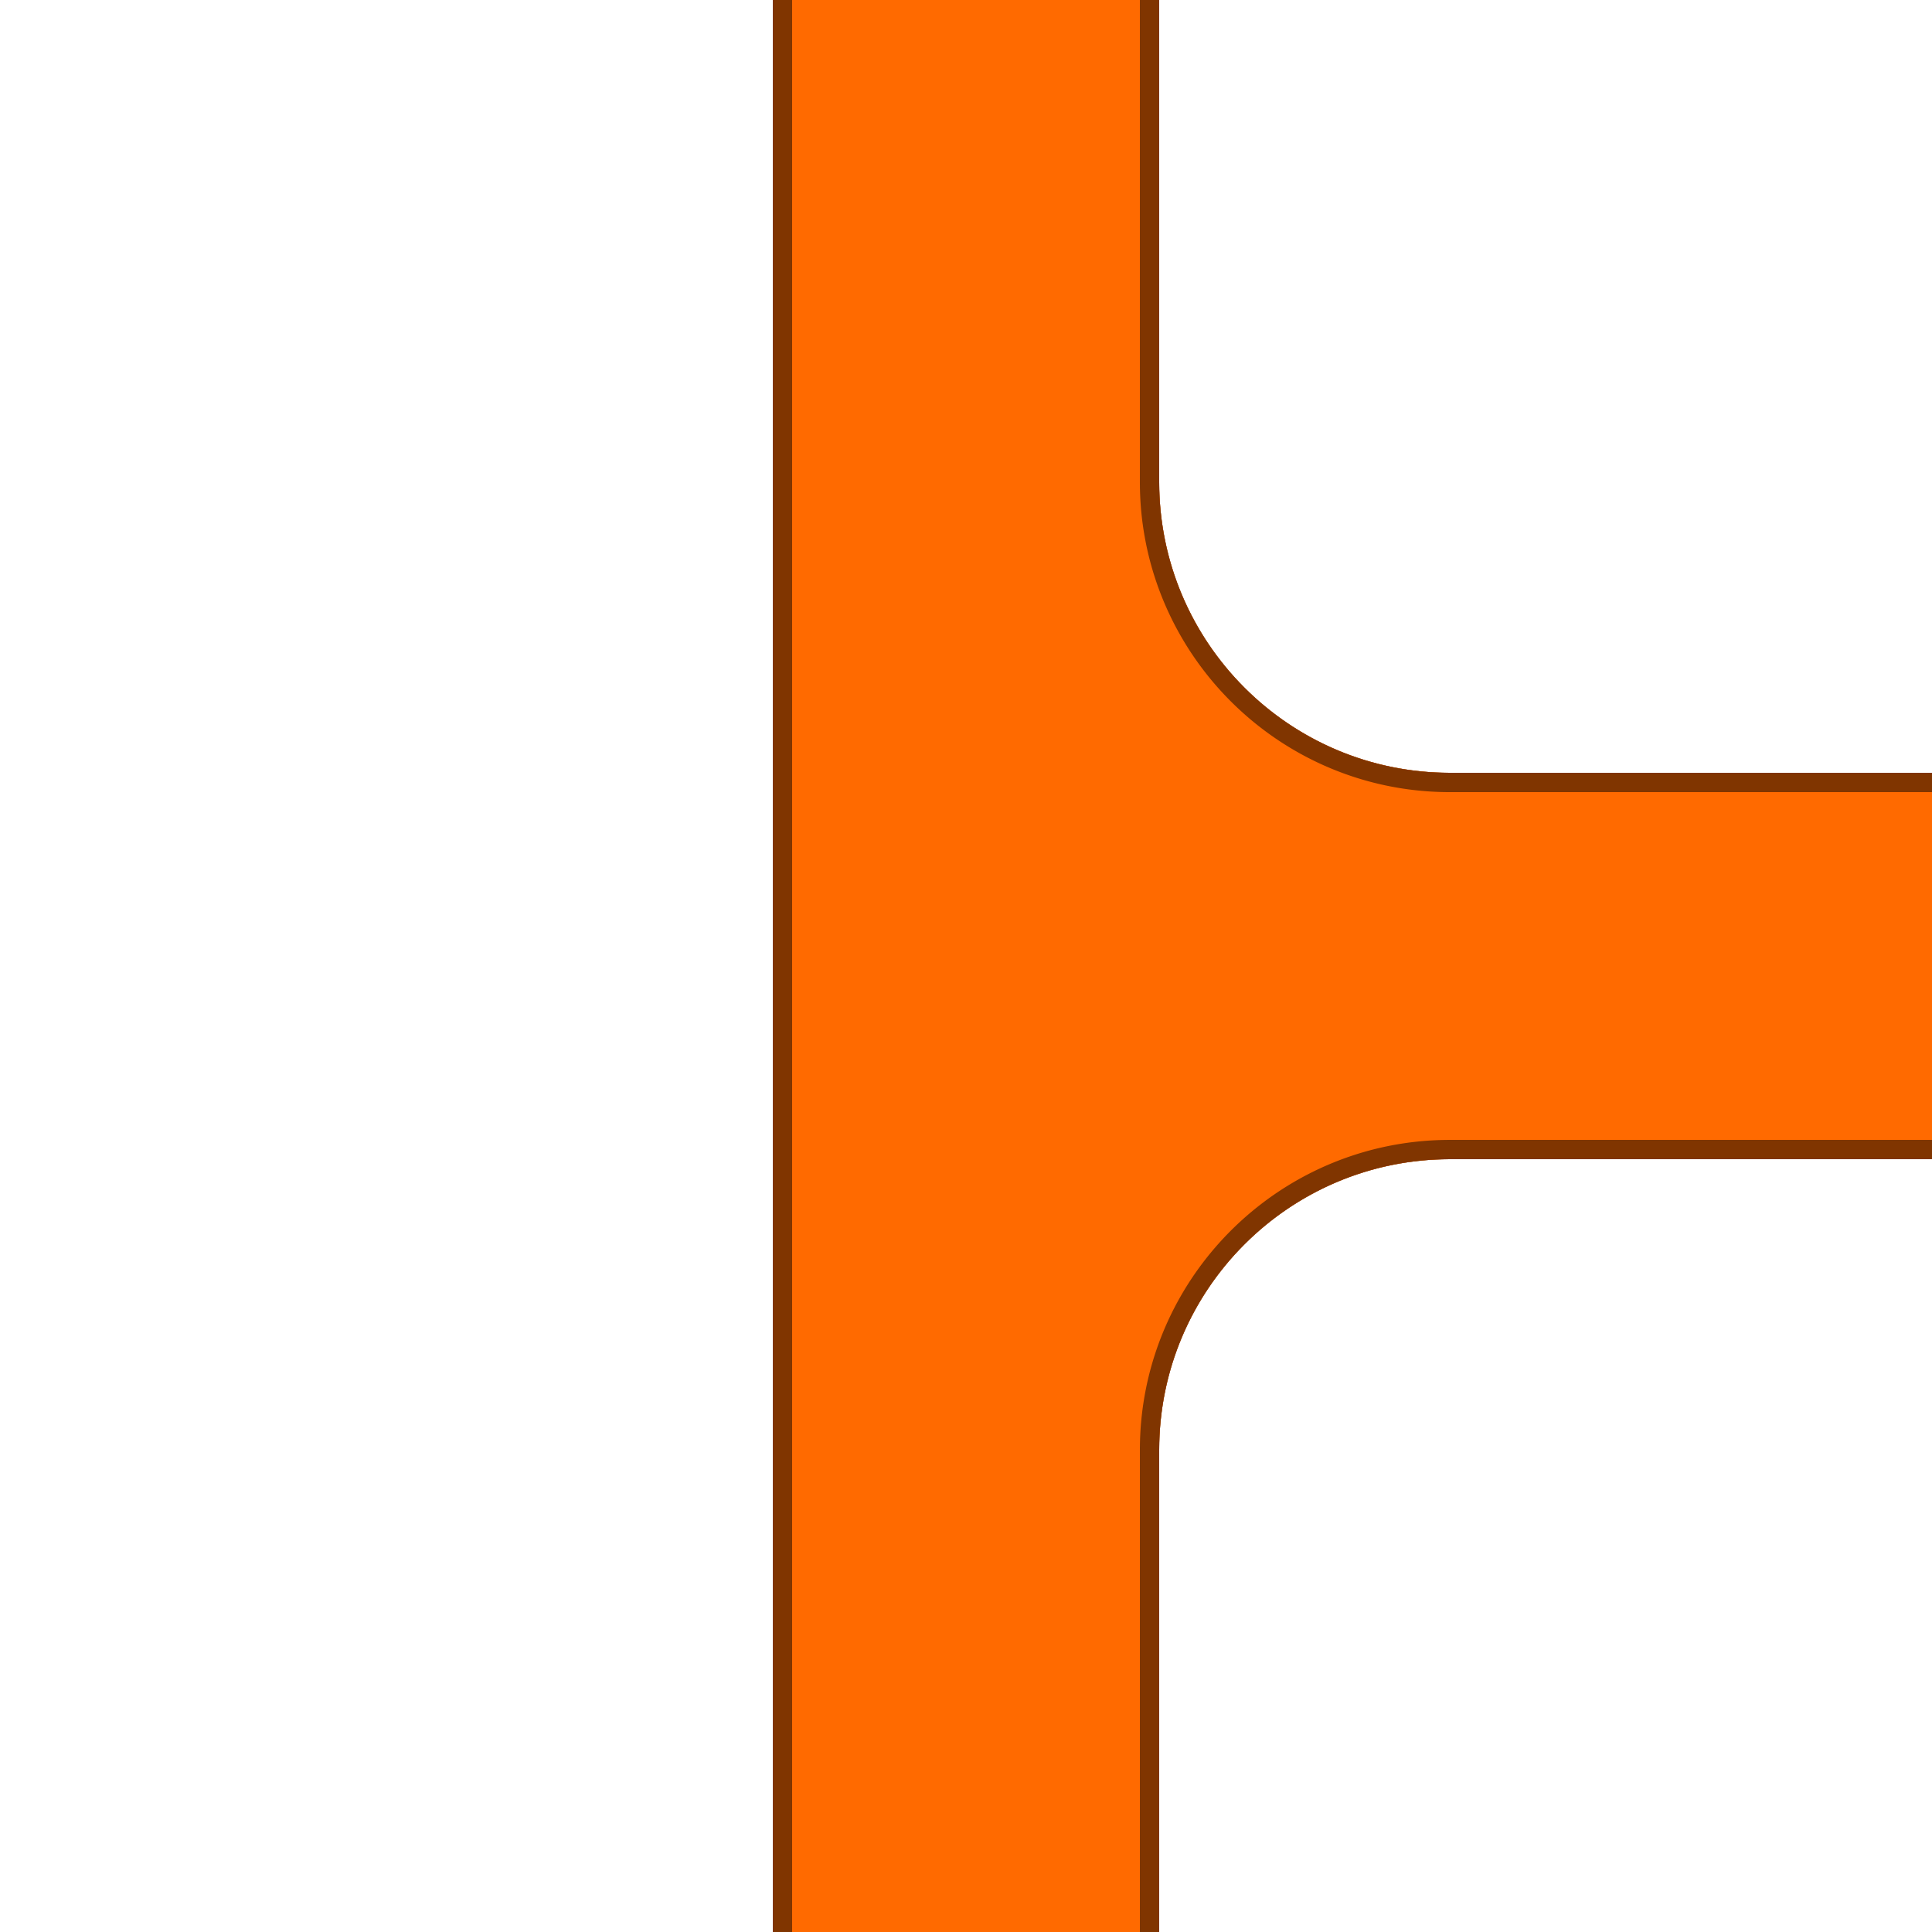<?xml version="1.0" encoding="UTF-8" standalone="no"?>
<!DOCTYPE svg PUBLIC "-//W3C//DTD SVG 1.1//EN" "http://www.w3.org/Graphics/SVG/1.1/DTD/svg11.dtd">
<svg width="100%" height="100%" viewBox="0 0 500 500" version="1.1" xmlns="http://www.w3.org/2000/svg" xmlns:xlink="http://www.w3.org/1999/xlink" xml:space="preserve" style="fill-rule:evenodd;clip-rule:evenodd;stroke-linejoin:round;stroke-miterlimit:1.414;">
    <g style="filter:url(#_Effect1);">
        <path d="M200,-25.75l100,0l0,150.5c0,41.532 33.718,75.25 75.25,75.25l150.5,0l0,100l-150.5,0c-41.532,0 -75.25,33.718 -75.25,75.25l0,150.5l-100,0l0,-551.5Z" style="fill-opacity:0.702;"/>
    </g>
    <path d="M200,-25.75l100,0l0,150.5c0,41.532 33.718,75.25 75.25,75.25l150.5,0l0,100l-150.5,0c-41.532,0 -75.25,33.718 -75.25,75.25l0,150.5l-100,0l0,-551.5Z" style="fill:#ff6a00;"/>
    <path d="M300,124.75l0,0.243l0.002,0.243l0.001,0.243l0.003,0.243l0.004,0.242l0.004,0.243l0.005,0.242l0.006,0.242l0.006,0.242l0.007,0.241l0.008,0.242l0.009,0.241l0.01,0.241l0.01,0.241l0.011,0.24l0.012,0.241l0.013,0.24l0.013,0.24l0.014,0.24l0.015,0.24l0.015,0.239l0.017,0.239l0.017,0.239l0.018,0.239l0.018,0.239l0.019,0.238l0.021,0.238l0.02,0.238l0.022,0.238l0.022,0.238l0.023,0.237l0.024,0.237l0.024,0.237l0.025,0.237l0.026,0.236l0.027,0.237l0.027,0.236l0.029,0.236l0.058,0.471l0.061,0.47l0.065,0.469l0.067,0.468l0.07,0.467l0.073,0.467l0.075,0.465l0.079,0.465l0.081,0.463l0.084,0.463l0.087,0.461l0.09,0.461l0.093,0.46l0.095,0.458l0.099,0.458l0.101,0.456l0.103,0.456l0.107,0.454l0.109,0.453l0.112,0.453l0.115,0.451l0.117,0.45l0.12,0.449l0.123,0.448l0.126,0.447l0.128,0.445l0.131,0.445l0.133,0.443l0.136,0.443l0.139,0.441l0.142,0.44l0.144,0.439l0.147,0.437l0.149,0.436l0.152,0.436l0.154,0.434l0.157,0.432l0.16,0.432l0.162,0.43l0.165,0.429l0.167,0.428l0.17,0.426l0.172,0.425l0.175,0.424l0.177,0.423l0.18,0.421l0.183,0.42l0.184,0.419l0.188,0.417l0.189,0.416l0.193,0.415l0.194,0.413l0.197,0.412l0.2,0.41l0.202,0.409l0.204,0.408l0.206,0.406l0.21,0.405l0.211,0.404l0.214,0.402l0.216,0.4l0.218,0.399l0.221,0.398l0.223,0.396l0.226,0.395l0.228,0.393l0.23,0.392l0.232,0.39l0.235,0.389l0.237,0.387l0.239,0.385l0.241,0.384l0.244,0.383l0.246,0.381l0.248,0.379l0.25,0.378l0.253,0.376l0.255,0.374l0.257,0.373l0.259,0.372l0.261,0.369l0.263,0.368l0.266,0.367l0.268,0.364l0.27,0.363l0.272,0.362l0.274,0.359l0.276,0.358l0.278,0.357l0.281,0.354l0.282,0.353l0.285,0.351l0.286,0.349l0.289,0.348l0.291,0.346l0.293,0.344l0.294,0.342l0.297,0.341l0.299,0.338l0.301,0.337l0.302,0.335l0.305,0.334l0.307,0.331l0.308,0.33l0.311,0.327l0.313,0.326l0.314,0.324l0.316,0.322l0.319,0.32l0.32,0.319l0.322,0.316l0.324,0.314l0.326,0.313l0.327,0.311l0.33,0.308l0.331,0.307l0.334,0.305l0.335,0.302l0.337,0.301l0.338,0.299l0.341,0.297l0.342,0.294l0.344,0.293l0.346,0.291l0.348,0.289l0.349,0.286l0.351,0.285l0.353,0.282l0.354,0.281l0.357,0.278l0.358,0.276l0.359,0.274l0.362,0.272l0.363,0.27l0.364,0.268l0.367,0.266l0.368,0.263l0.369,0.261l0.372,0.259l0.373,0.257l0.374,0.255l0.376,0.253l0.378,0.25l0.379,0.248l0.381,0.246l0.383,0.244l0.384,0.241l0.385,0.239l0.387,0.237l0.389,0.235l0.39,0.232l0.392,0.23l0.393,0.228l0.395,0.226l0.396,0.223l0.398,0.221l0.399,0.218l0.4,0.216l0.402,0.214l0.404,0.211l0.405,0.21l0.406,0.206l0.408,0.204l0.409,0.202l0.41,0.2l0.412,0.197l0.413,0.194l0.415,0.193l0.416,0.189l0.417,0.188l0.419,0.184l0.42,0.183l0.421,0.18l0.423,0.177l0.424,0.175l0.425,0.172l0.426,0.17l0.428,0.167l0.429,0.165l0.43,0.162l0.432,0.16l0.432,0.157l0.434,0.154l0.436,0.152l0.436,0.149l0.437,0.147l0.439,0.144l0.44,0.142l0.441,0.139l0.443,0.136l0.443,0.133l0.445,0.131l0.445,0.128l0.447,0.126l0.448,0.123l0.449,0.12l0.45,0.117l0.451,0.115l0.453,0.112l0.453,0.109l0.454,0.107l0.456,0.103l0.456,0.101l0.458,0.099l0.458,0.095l0.46,0.093l0.461,0.09l0.461,0.087l0.463,0.084l0.463,0.081l0.465,0.079l0.465,0.075l0.467,0.073l0.467,0.07l0.468,0.067l0.469,0.065l0.47,0.061l0.471,0.058l0.236,0.029l0.236,0.027l0.237,0.027l0.236,0.026l0.237,0.025l0.237,0.024l0.237,0.024l0.237,0.023l0.238,0.022l0.238,0.022l0.238,0.02l0.238,0.021l0.238,0.019l0.239,0.018l0.239,0.018l0.239,0.017l0.239,0.017l0.239,0.015l0.24,0.015l0.24,0.014l0.24,0.013l0.24,0.013l0.241,0.012l0.24,0.011l0.241,0.01l0.241,0.01l0.241,0.009l0.242,0.008l0.241,0.007l0.242,0.006l0.242,0.006l0.242,0.005l0.243,0.004l0.242,0.004l0.243,0.003l0.243,0.001l0.243,0.002l0.243,0l150.5,0l0,100l-150.5,0l-0.243,0l-0.243,0.002l-0.243,0.001l-0.243,0.003l-0.242,0.004l-0.243,0.004l-0.242,0.005l-0.242,0.006l-0.242,0.006l-0.241,0.007l-0.242,0.008l-0.241,0.009l-0.241,0.01l-0.241,0.01l-0.24,0.011l-0.241,0.012l-0.24,0.013l-0.24,0.013l-0.24,0.014l-0.24,0.015l-0.239,0.015l-0.239,0.017l-0.239,0.017l-0.239,0.018l-0.239,0.018l-0.238,0.019l-0.238,0.021l-0.238,0.02l-0.238,0.022l-0.238,0.022l-0.237,0.023l-0.237,0.024l-0.237,0.024l-0.237,0.025l-0.236,0.026l-0.237,0.027l-0.236,0.027l-0.236,0.029l-0.471,0.058l-0.47,0.061l-0.469,0.065l-0.468,0.067l-0.467,0.07l-0.467,0.073l-0.465,0.075l-0.465,0.079l-0.463,0.081l-0.463,0.084l-0.461,0.087l-0.461,0.09l-0.46,0.093l-0.458,0.095l-0.458,0.099l-0.456,0.101l-0.456,0.103l-0.454,0.107l-0.453,0.109l-0.453,0.112l-0.451,0.115l-0.45,0.117l-0.449,0.12l-0.448,0.123l-0.447,0.126l-0.445,0.128l-0.445,0.131l-0.443,0.133l-0.443,0.136l-0.441,0.139l-0.44,0.142l-0.439,0.144l-0.437,0.147l-0.436,0.149l-0.436,0.152l-0.434,0.154l-0.432,0.157l-0.432,0.16l-0.43,0.162l-0.429,0.165l-0.428,0.167l-0.426,0.17l-0.425,0.172l-0.424,0.175l-0.423,0.177l-0.421,0.18l-0.42,0.183l-0.419,0.184l-0.417,0.188l-0.416,0.189l-0.415,0.193l-0.413,0.194l-0.412,0.197l-0.41,0.2l-0.409,0.202l-0.408,0.204l-0.406,0.206l-0.405,0.21l-0.404,0.211l-0.402,0.214l-0.4,0.216l-0.399,0.218l-0.398,0.221l-0.396,0.223l-0.395,0.226l-0.393,0.228l-0.392,0.23l-0.39,0.232l-0.389,0.235l-0.387,0.237l-0.385,0.239l-0.384,0.241l-0.383,0.244l-0.381,0.246l-0.379,0.248l-0.378,0.25l-0.376,0.253l-0.374,0.255l-0.373,0.257l-0.372,0.259l-0.369,0.261l-0.368,0.263l-0.367,0.266l-0.364,0.268l-0.363,0.27l-0.362,0.272l-0.359,0.274l-0.358,0.276l-0.357,0.278l-0.354,0.281l-0.353,0.282l-0.351,0.285l-0.349,0.286l-0.348,0.289l-0.346,0.291l-0.344,0.293l-0.342,0.294l-0.341,0.297l-0.338,0.299l-0.337,0.301l-0.335,0.302l-0.334,0.305l-0.331,0.307l-0.33,0.308l-0.327,0.311l-0.326,0.313l-0.324,0.314l-0.322,0.316l-0.32,0.319l-0.319,0.32l-0.316,0.322l-0.314,0.324l-0.313,0.326l-0.311,0.327l-0.308,0.33l-0.307,0.331l-0.305,0.334l-0.302,0.335l-0.301,0.337l-0.299,0.338l-0.297,0.341l-0.294,0.342l-0.293,0.344l-0.291,0.346l-0.289,0.348l-0.286,0.349l-0.285,0.351l-0.282,0.353l-0.281,0.354l-0.278,0.357l-0.276,0.358l-0.274,0.359l-0.272,0.362l-0.27,0.363l-0.268,0.364l-0.266,0.367l-0.263,0.368l-0.261,0.369l-0.259,0.372l-0.257,0.373l-0.255,0.374l-0.253,0.376l-0.25,0.378l-0.248,0.379l-0.246,0.381l-0.244,0.383l-0.241,0.384l-0.239,0.385l-0.237,0.387l-0.235,0.389l-0.232,0.39l-0.23,0.392l-0.228,0.393l-0.226,0.395l-0.223,0.396l-0.221,0.398l-0.218,0.399l-0.216,0.4l-0.214,0.402l-0.211,0.404l-0.21,0.405l-0.206,0.406l-0.204,0.408l-0.202,0.409l-0.2,0.41l-0.197,0.412l-0.194,0.413l-0.193,0.415l-0.189,0.416l-0.188,0.417l-0.184,0.419l-0.183,0.42l-0.18,0.421l-0.177,0.423l-0.175,0.424l-0.172,0.425l-0.17,0.426l-0.167,0.428l-0.165,0.429l-0.162,0.43l-0.16,0.432l-0.157,0.432l-0.154,0.434l-0.152,0.436l-0.149,0.436l-0.147,0.437l-0.144,0.439l-0.142,0.44l-0.139,0.441l-0.136,0.443l-0.133,0.443l-0.131,0.445l-0.128,0.445l-0.126,0.447l-0.123,0.448l-0.12,0.449l-0.117,0.45l-0.115,0.451l-0.112,0.453l-0.109,0.453l-0.107,0.454l-0.103,0.456l-0.101,0.456l-0.099,0.458l-0.095,0.458l-0.093,0.46l-0.09,0.461l-0.087,0.461l-0.084,0.463l-0.081,0.463l-0.079,0.465l-0.075,0.465l-0.073,0.467l-0.07,0.467l-0.067,0.468l-0.065,0.469l-0.061,0.47l-0.058,0.471l-0.029,0.236l-0.027,0.236l-0.027,0.237l-0.026,0.236l-0.025,0.237l-0.024,0.237l-0.024,0.237l-0.023,0.237l-0.022,0.238l-0.022,0.238l-0.02,0.238l-0.021,0.238l-0.019,0.238l-0.018,0.239l-0.018,0.239l-0.017,0.239l-0.017,0.239l-0.015,0.239l-0.015,0.24l-0.014,0.24l-0.013,0.24l-0.013,0.24l-0.012,0.241l-0.011,0.24l-0.01,0.241l-0.01,0.241l-0.009,0.241l-0.008,0.242l-0.007,0.241l-0.006,0.242l-0.006,0.242l-0.005,0.242l-0.004,0.243l-0.004,0.242l-0.003,0.243l-0.001,0.243l-0.002,0.243l0,0.243l0,150.5l-100,0l0,-551.5l100,0l0,150.5Zm-95,-145.5l0,541.5l90,0l0,-145.504l0,-0.255l0.002,-0.259l0.002,-0.259l0.003,-0.258l0.003,-0.259l0.005,-0.258l0.005,-0.258l0.006,-0.258l0.007,-0.257l0.008,-0.258l0.008,-0.257l0.01,-0.257l0.01,-0.257l0.011,-0.257l0.012,-0.256l0.012,-0.256l0.014,-0.256l0.014,-0.256l0.015,-0.256l0.016,-0.256l0.016,-0.255l0.018,-0.255l0.018,-0.254l0.019,-0.255l0.02,-0.254l0.02,-0.255l0.022,-0.254l0.022,-0.254l0.023,-0.253l0.024,-0.253l0.024,-0.253l0.025,-0.253l0.027,-0.253l0.026,-0.252l0.028,-0.252l0.029,-0.252l0.029,-0.252l0.03,-0.255l0.062,-0.499l0.065,-0.501l0.069,-0.501l0.072,-0.499l0.074,-0.498l0.078,-0.498l0.081,-0.497l0.083,-0.495l0.087,-0.494l0.09,-0.494l0.093,-0.492l0.096,-0.492l0.099,-0.49l0.101,-0.489l0.105,-0.488l0.108,-0.487l0.111,-0.486l0.113,-0.485l0.117,-0.484l0.119,-0.482l0.123,-0.482l0.125,-0.48l0.128,-0.479l0.131,-0.478l0.134,-0.477l0.137,-0.476l0.14,-0.474l0.142,-0.473l0.145,-0.472l0.149,-0.471l0.151,-0.469l0.153,-0.468l0.157,-0.467l0.159,-0.466l0.162,-0.464l0.165,-0.463l0.168,-0.462l0.17,-0.46l0.173,-0.459l0.176,-0.458l0.178,-0.456l0.181,-0.455l0.184,-0.454l0.187,-0.452l0.189,-0.451l0.192,-0.449l0.194,-0.448l0.197,-0.447l0.2,-0.445l0.203,-0.444l0.205,-0.442l0.207,-0.441l0.21,-0.439l0.213,-0.438l0.215,-0.437l0.218,-0.435l0.221,-0.433l0.223,-0.432l0.225,-0.43l0.228,-0.429l0.231,-0.427l0.233,-0.426l0.235,-0.424l0.238,-0.422l0.241,-0.421l0.243,-0.42l0.245,-0.417l0.248,-0.416l0.25,-0.415l0.253,-0.413l0.255,-0.411l0.257,-0.409l0.26,-0.408l0.262,-0.406l0.265,-0.405l0.267,-0.402l0.269,-0.401l0.272,-0.4l0.274,-0.398l0.276,-0.395l0.279,-0.394l0.28,-0.393l0.284,-0.39l0.285,-0.389l0.288,-0.387l0.29,-0.386l0.292,-0.383l0.295,-0.382l0.296,-0.38l0.299,-0.377l0.301,-0.377l0.304,-0.374l0.305,-0.372l0.308,-0.371l0.31,-0.369l0.312,-0.366l0.314,-0.365l0.317,-0.363l0.318,-0.361l0.321,-0.359l0.322,-0.358l0.325,-0.355l0.327,-0.353l0.329,-0.351l0.331,-0.35l0.333,-0.347l0.336,-0.345l0.337,-0.344l0.339,-0.341l0.341,-0.339l0.344,-0.337l0.345,-0.336l0.347,-0.333l0.35,-0.331l0.351,-0.329l0.353,-0.327l0.355,-0.325l0.358,-0.322l0.359,-0.321l0.361,-0.318l0.363,-0.317l0.365,-0.314l0.366,-0.312l0.369,-0.31l0.371,-0.308l0.372,-0.305l0.374,-0.304l0.377,-0.301l0.377,-0.299l0.38,-0.296l0.382,-0.295l0.383,-0.292l0.386,-0.29l0.387,-0.288l0.389,-0.285l0.39,-0.284l0.393,-0.28l0.394,-0.279l0.395,-0.276l0.398,-0.274l0.4,-0.272l0.401,-0.269l0.402,-0.267l0.405,-0.265l0.406,-0.262l0.408,-0.26l0.409,-0.257l0.411,-0.255l0.413,-0.253l0.415,-0.25l0.416,-0.248l0.417,-0.245l0.42,-0.243l0.421,-0.241l0.422,-0.238l0.424,-0.235l0.426,-0.233l0.427,-0.231l0.429,-0.228l0.43,-0.225l0.432,-0.223l0.433,-0.221l0.435,-0.218l0.437,-0.215l0.438,-0.213l0.439,-0.21l0.441,-0.207l0.442,-0.205l0.444,-0.203l0.445,-0.2l0.447,-0.197l0.448,-0.194l0.449,-0.192l0.451,-0.189l0.452,-0.187l0.454,-0.184l0.455,-0.181l0.456,-0.178l0.458,-0.176l0.459,-0.173l0.46,-0.17l0.462,-0.168l0.463,-0.165l0.464,-0.162l0.466,-0.159l0.467,-0.157l0.468,-0.153l0.469,-0.151l0.471,-0.149l0.472,-0.145l0.473,-0.142l0.474,-0.14l0.476,-0.137l0.477,-0.134l0.478,-0.131l0.479,-0.128l0.48,-0.125l0.482,-0.123l0.482,-0.119l0.484,-0.117l0.485,-0.113l0.486,-0.111l0.487,-0.108l0.488,-0.105l0.489,-0.101l0.49,-0.099l0.492,-0.096l0.492,-0.093l0.494,-0.09l0.494,-0.087l0.495,-0.083l0.497,-0.081l0.498,-0.078l0.498,-0.074l0.499,-0.072l0.501,-0.069l0.501,-0.065l0.499,-0.062l0.255,-0.03l0.252,-0.029l0.252,-0.029l0.252,-0.028l0.252,-0.026l0.253,-0.027l0.253,-0.025l0.253,-0.024l0.253,-0.024l0.253,-0.023l0.254,-0.022l0.254,-0.022l0.255,-0.02l0.254,-0.02l0.255,-0.019l0.254,-0.018l0.255,-0.018l0.255,-0.016l0.256,-0.016l0.256,-0.015l0.256,-0.014l0.256,-0.014l0.256,-0.012l0.256,-0.012l0.257,-0.011l0.257,-0.01l0.257,-0.01l0.257,-0.008l0.258,-0.008l0.257,-0.007l0.258,-0.006l0.258,-0.005l0.258,-0.005l0.259,-0.003l0.258,-0.003l0.259,-0.002l0.259,-0.002l0.255,0l145.504,0l0,-90l-145.504,0l-0.255,0l-0.259,-0.002l-0.259,-0.002l-0.258,-0.003l-0.259,-0.003l-0.258,-0.005l-0.258,-0.005l-0.258,-0.006l-0.257,-0.007l-0.258,-0.008l-0.257,-0.008l-0.257,-0.01l-0.257,-0.01l-0.257,-0.011l-0.256,-0.012l-0.256,-0.012l-0.256,-0.014l-0.256,-0.014l-0.256,-0.015l-0.255,-0.016l-0.256,-0.016l-0.255,-0.018l-0.254,-0.018l-0.255,-0.019l-0.255,-0.02l-0.254,-0.02l-0.254,-0.022l-0.253,-0.022l-0.254,-0.023l-0.253,-0.024l-0.253,-0.024l-0.253,-0.025l-0.253,-0.027l-0.252,-0.026l-0.252,-0.028l-0.252,-0.029l-0.252,-0.029l-0.255,-0.03l-0.499,-0.062l-0.501,-0.065l-0.501,-0.069l-0.499,-0.072l-0.499,-0.074l-0.497,-0.078l-0.496,-0.081l-0.496,-0.083l-0.494,-0.087l-0.494,-0.09l-0.492,-0.093l-0.492,-0.096l-0.49,-0.099l-0.489,-0.101l-0.488,-0.105l-0.487,-0.108l-0.486,-0.111l-0.485,-0.113l-0.484,-0.117l-0.482,-0.119l-0.482,-0.123l-0.48,-0.125l-0.479,-0.128l-0.478,-0.131l-0.477,-0.134l-0.476,-0.137l-0.474,-0.14l-0.473,-0.142l-0.472,-0.145l-0.471,-0.149l-0.469,-0.151l-0.468,-0.153l-0.467,-0.157l-0.466,-0.159l-0.464,-0.162l-0.463,-0.165l-0.462,-0.168l-0.46,-0.17l-0.459,-0.173l-0.458,-0.176l-0.456,-0.178l-0.455,-0.181l-0.454,-0.184l-0.452,-0.187l-0.451,-0.189l-0.449,-0.192l-0.448,-0.194l-0.447,-0.197l-0.445,-0.2l-0.444,-0.203l-0.442,-0.205l-0.441,-0.207l-0.439,-0.21l-0.438,-0.213l-0.437,-0.215l-0.435,-0.218l-0.433,-0.221l-0.432,-0.223l-0.43,-0.225l-0.429,-0.228l-0.427,-0.231l-0.426,-0.233l-0.424,-0.235l-0.422,-0.238l-0.421,-0.241l-0.42,-0.243l-0.417,-0.245l-0.416,-0.248l-0.415,-0.25l-0.413,-0.253l-0.411,-0.255l-0.409,-0.257l-0.408,-0.26l-0.406,-0.262l-0.405,-0.265l-0.402,-0.267l-0.401,-0.269l-0.4,-0.272l-0.397,-0.274l-0.396,-0.276l-0.394,-0.279l-0.393,-0.281l-0.39,-0.283l-0.389,-0.285l-0.387,-0.288l-0.386,-0.29l-0.383,-0.292l-0.382,-0.295l-0.38,-0.296l-0.377,-0.299l-0.377,-0.301l-0.374,-0.304l-0.372,-0.305l-0.371,-0.308l-0.369,-0.31l-0.366,-0.312l-0.365,-0.314l-0.363,-0.317l-0.361,-0.318l-0.359,-0.321l-0.357,-0.322l-0.356,-0.325l-0.353,-0.327l-0.351,-0.329l-0.35,-0.331l-0.347,-0.333l-0.345,-0.336l-0.344,-0.337l-0.341,-0.339l-0.339,-0.341l-0.337,-0.344l-0.336,-0.345l-0.333,-0.347l-0.331,-0.35l-0.329,-0.351l-0.327,-0.353l-0.325,-0.355l-0.322,-0.358l-0.321,-0.359l-0.318,-0.361l-0.317,-0.363l-0.314,-0.365l-0.312,-0.366l-0.31,-0.369l-0.308,-0.371l-0.305,-0.372l-0.304,-0.374l-0.301,-0.377l-0.299,-0.377l-0.296,-0.38l-0.295,-0.382l-0.292,-0.383l-0.29,-0.386l-0.288,-0.387l-0.285,-0.389l-0.283,-0.39l-0.281,-0.393l-0.279,-0.394l-0.276,-0.396l-0.274,-0.397l-0.272,-0.4l-0.269,-0.4l-0.267,-0.403l-0.265,-0.405l-0.262,-0.406l-0.26,-0.408l-0.257,-0.409l-0.255,-0.411l-0.253,-0.413l-0.25,-0.415l-0.248,-0.416l-0.245,-0.418l-0.243,-0.419l-0.241,-0.421l-0.238,-0.422l-0.235,-0.424l-0.233,-0.426l-0.231,-0.427l-0.228,-0.429l-0.225,-0.43l-0.223,-0.432l-0.221,-0.433l-0.218,-0.435l-0.215,-0.437l-0.213,-0.438l-0.21,-0.439l-0.207,-0.441l-0.205,-0.442l-0.203,-0.444l-0.2,-0.445l-0.197,-0.447l-0.194,-0.448l-0.192,-0.449l-0.189,-0.451l-0.187,-0.452l-0.184,-0.454l-0.181,-0.455l-0.178,-0.456l-0.176,-0.458l-0.173,-0.459l-0.17,-0.46l-0.168,-0.462l-0.165,-0.463l-0.162,-0.464l-0.159,-0.466l-0.157,-0.467l-0.153,-0.468l-0.151,-0.469l-0.149,-0.471l-0.145,-0.472l-0.142,-0.473l-0.14,-0.474l-0.137,-0.476l-0.134,-0.477l-0.131,-0.478l-0.128,-0.479l-0.125,-0.48l-0.123,-0.482l-0.119,-0.482l-0.117,-0.484l-0.113,-0.485l-0.111,-0.486l-0.108,-0.487l-0.105,-0.488l-0.101,-0.489l-0.099,-0.49l-0.096,-0.492l-0.093,-0.492l-0.09,-0.493l-0.087,-0.495l-0.083,-0.495l-0.081,-0.497l-0.078,-0.498l-0.074,-0.498l-0.072,-0.499l-0.069,-0.501l-0.065,-0.501l-0.062,-0.499l-0.03,-0.255l-0.029,-0.252l-0.029,-0.252l-0.028,-0.252l-0.026,-0.252l-0.027,-0.253l-0.025,-0.253l-0.024,-0.253l-0.024,-0.253l-0.023,-0.253l-0.022,-0.254l-0.022,-0.254l-0.02,-0.255l-0.02,-0.254l-0.019,-0.255l-0.018,-0.254l-0.018,-0.255l-0.016,-0.255l-0.016,-0.256l-0.015,-0.256l-0.014,-0.256l-0.014,-0.256l-0.012,-0.256l-0.012,-0.256l-0.011,-0.257l-0.01,-0.257l-0.01,-0.257l-0.008,-0.257l-0.008,-0.258l-0.007,-0.257l-0.006,-0.258l-0.005,-0.258l-0.005,-0.258l-0.003,-0.259l-0.003,-0.258l-0.002,-0.259l-0.002,-0.259l0,-0.255l0,-145.504l-90,0Z" style="fill:#803500;"/>
    <defs>
        <filter id="_Effect1" filterUnits="userSpaceOnUse" x="140" y="-85.75" width="445.75" height="671.5">
            <feGaussianBlur in="SourceGraphic" stdDeviation="10"/>
        </filter>
    </defs>
</svg>
